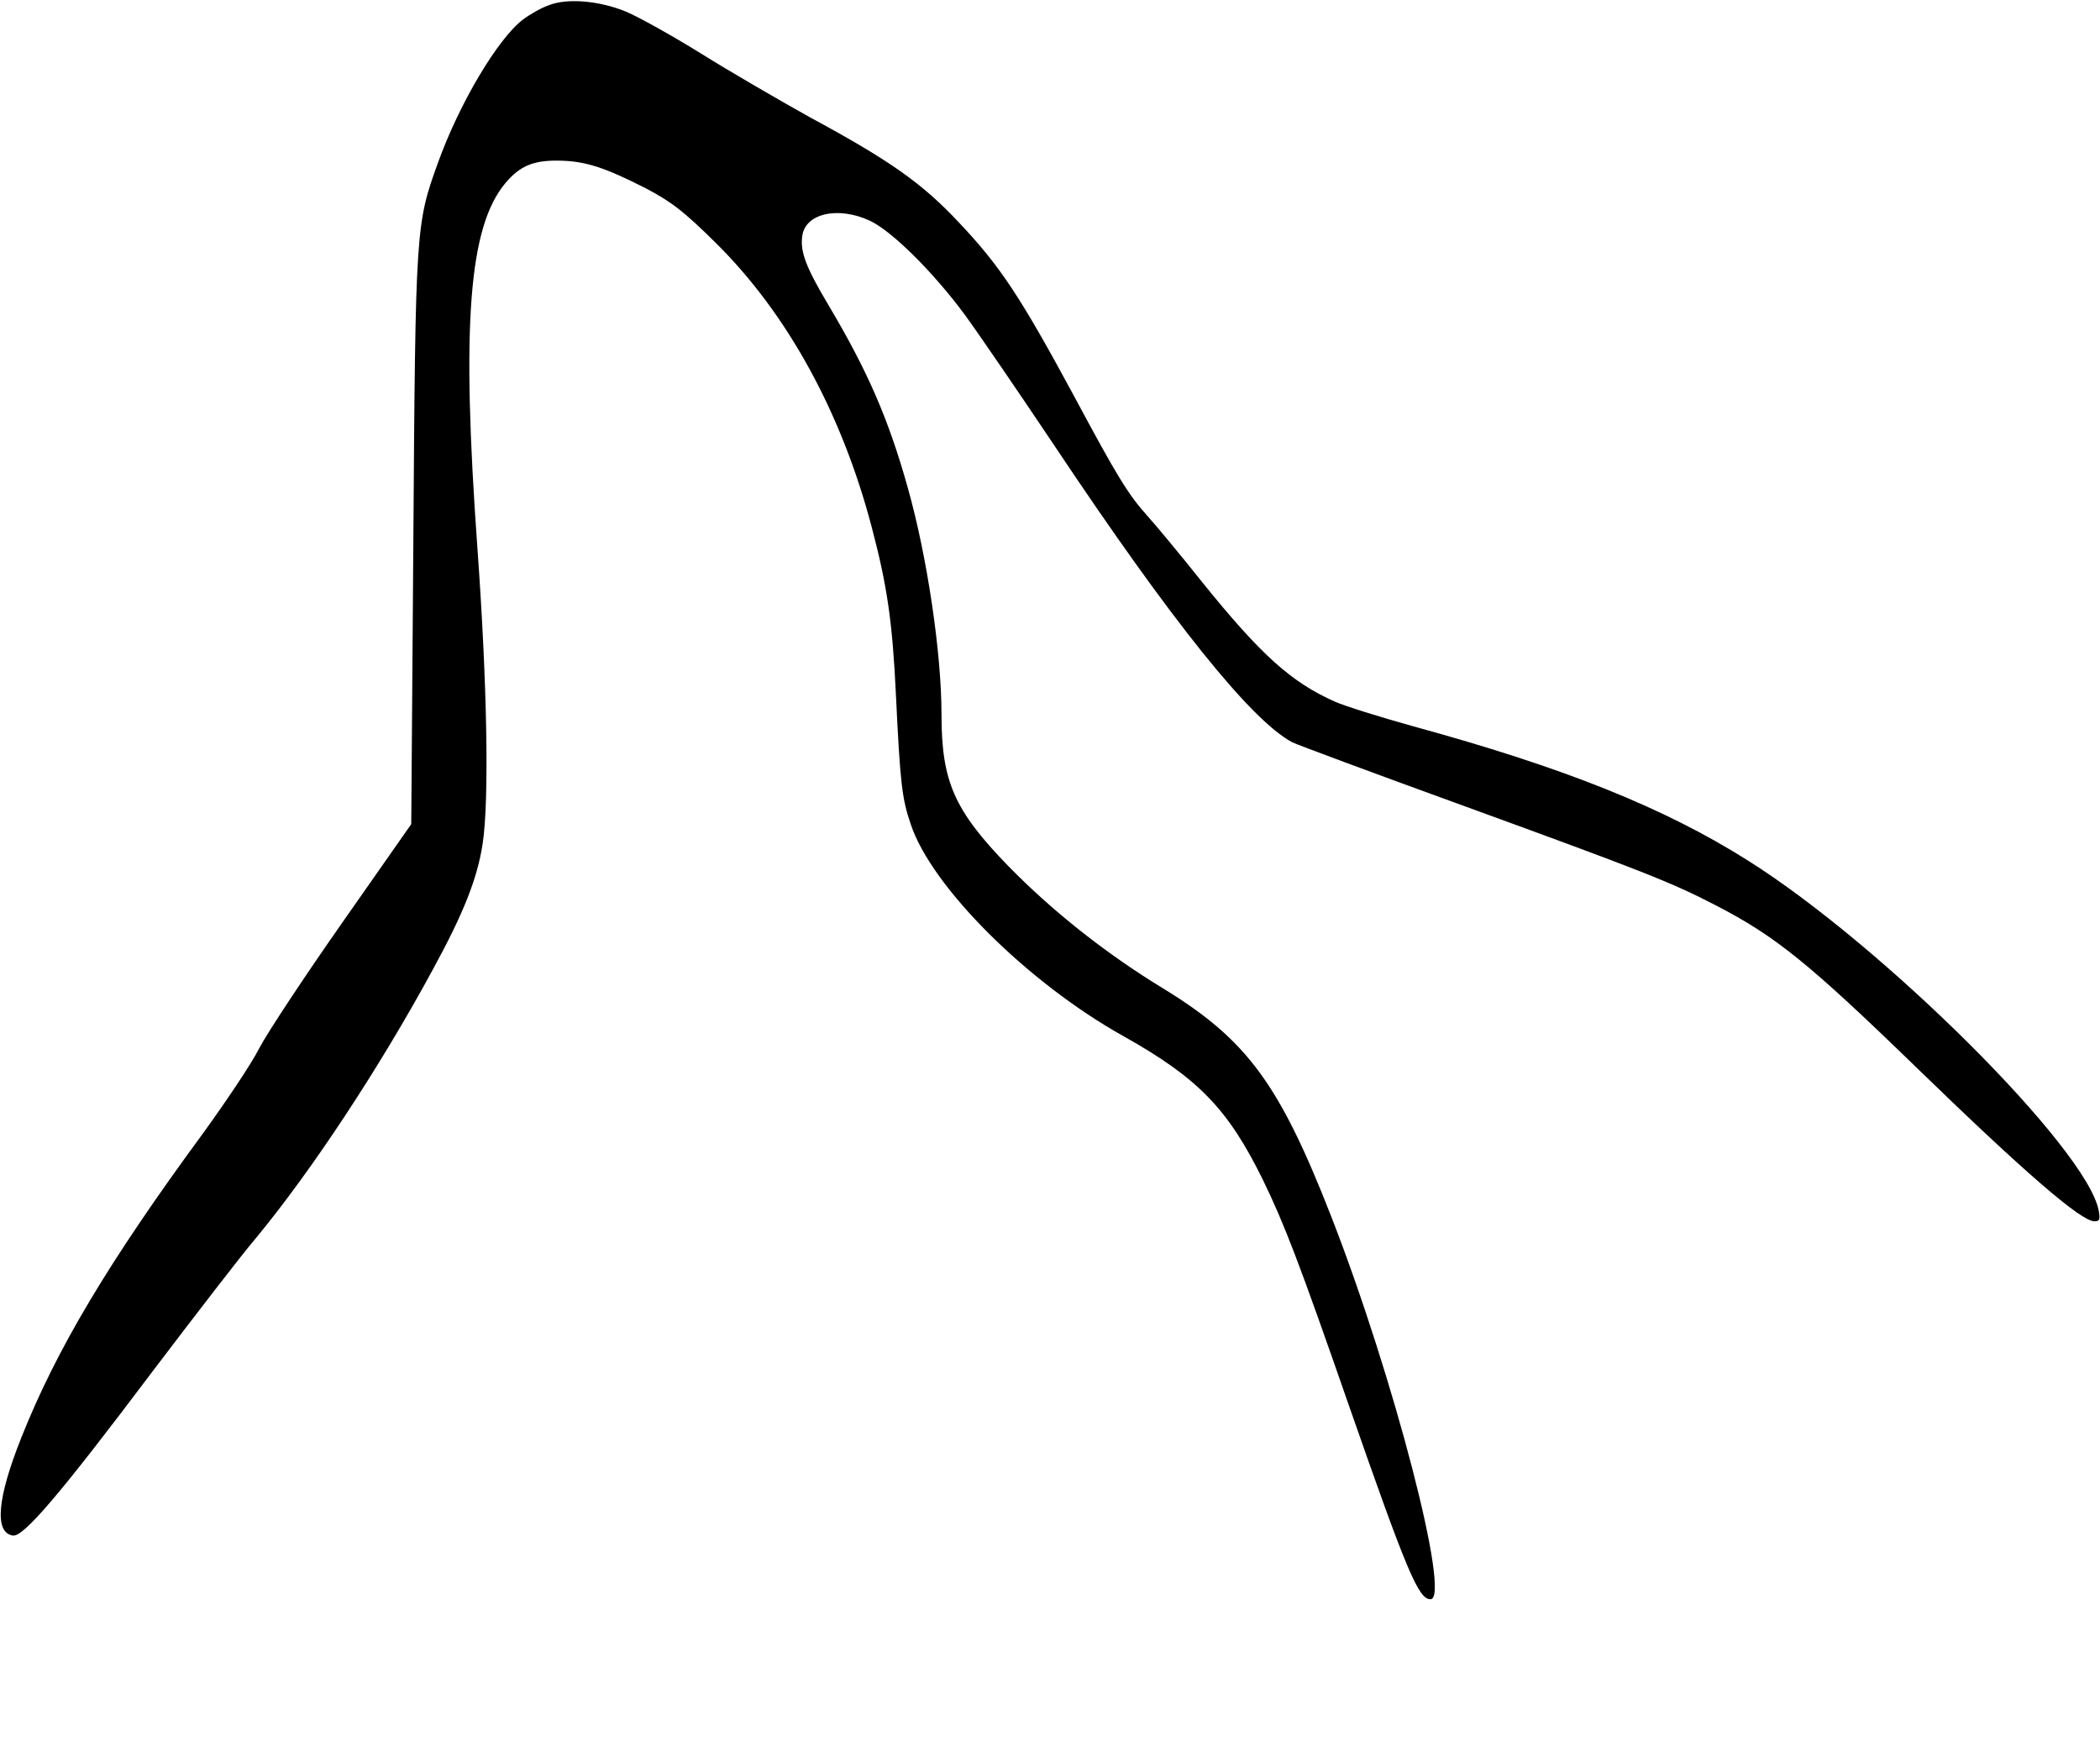<?xml version="1.0" standalone="no"?>
<!DOCTYPE svg PUBLIC "-//W3C//DTD SVG 20010904//EN"
 "http://www.w3.org/TR/2001/REC-SVG-20010904/DTD/svg10.dtd">
<svg version="1.0" xmlns="http://www.w3.org/2000/svg"
 width="600pt" height="502pt" viewBox="0 0 600 502"
 preserveAspectRatio="xMidYMid meet">
<g transform="translate(0,502) scale(0.1,-0.1)"
fill="#000000" stroke="none">
<path d="M1568 5005 c-21 -7 -54 -26 -74 -41 -72 -55 -182 -240 -243 -410 -63
-174 -64 -187 -70 -1079 l-6 -810 -196 -280 c-108 -154 -215 -316 -238 -360
-22 -44 -96 -154 -162 -245 -268 -365 -418 -616 -518 -868 -69 -173 -78 -272
-24 -280 30 -4 131 113 398 468 123 162 256 335 297 383 157 190 351 483 505
767 89 163 127 261 142 359 19 124 13 458 -15 845 -46 639 -25 919 81 1044 41
48 79 64 151 63 76 -1 131 -19 249 -79 74 -39 109 -66 201 -157 203 -201 358
-483 444 -809 45 -170 60 -273 70 -486 12 -248 17 -292 42 -365 59 -179 334
-453 608 -606 214 -120 299 -208 399 -412 61 -126 102 -232 247 -649 164 -470
197 -548 231 -548 60 0 -105 635 -282 1090 -149 382 -241 508 -481 655 -166
101 -319 223 -444 351 -154 159 -190 241 -190 433 0 175 -41 451 -96 646 -55
197 -115 335 -228 525 -62 104 -80 150 -74 194 7 66 102 88 194 45 63 -30 181
-147 271 -269 38 -52 155 -223 260 -380 331 -496 558 -779 675 -841 11 -6 229
-87 485 -180 516 -188 598 -220 727 -287 168 -87 263 -163 571 -462 310 -301
471 -440 509 -440 15 0 17 5 12 32 -35 177 -616 756 -1002 999 -239 151 -526
266 -958 384 -93 26 -193 57 -222 70 -124 55 -211 133 -378 340 -66 83 -137
168 -157 190 -55 61 -87 113 -208 339 -156 289 -213 375 -331 500 -105 112
-195 176 -428 302 -86 48 -226 129 -309 181 -84 52 -181 106 -215 120 -76 31
-168 39 -220 18z"/>
</g>
</svg>
